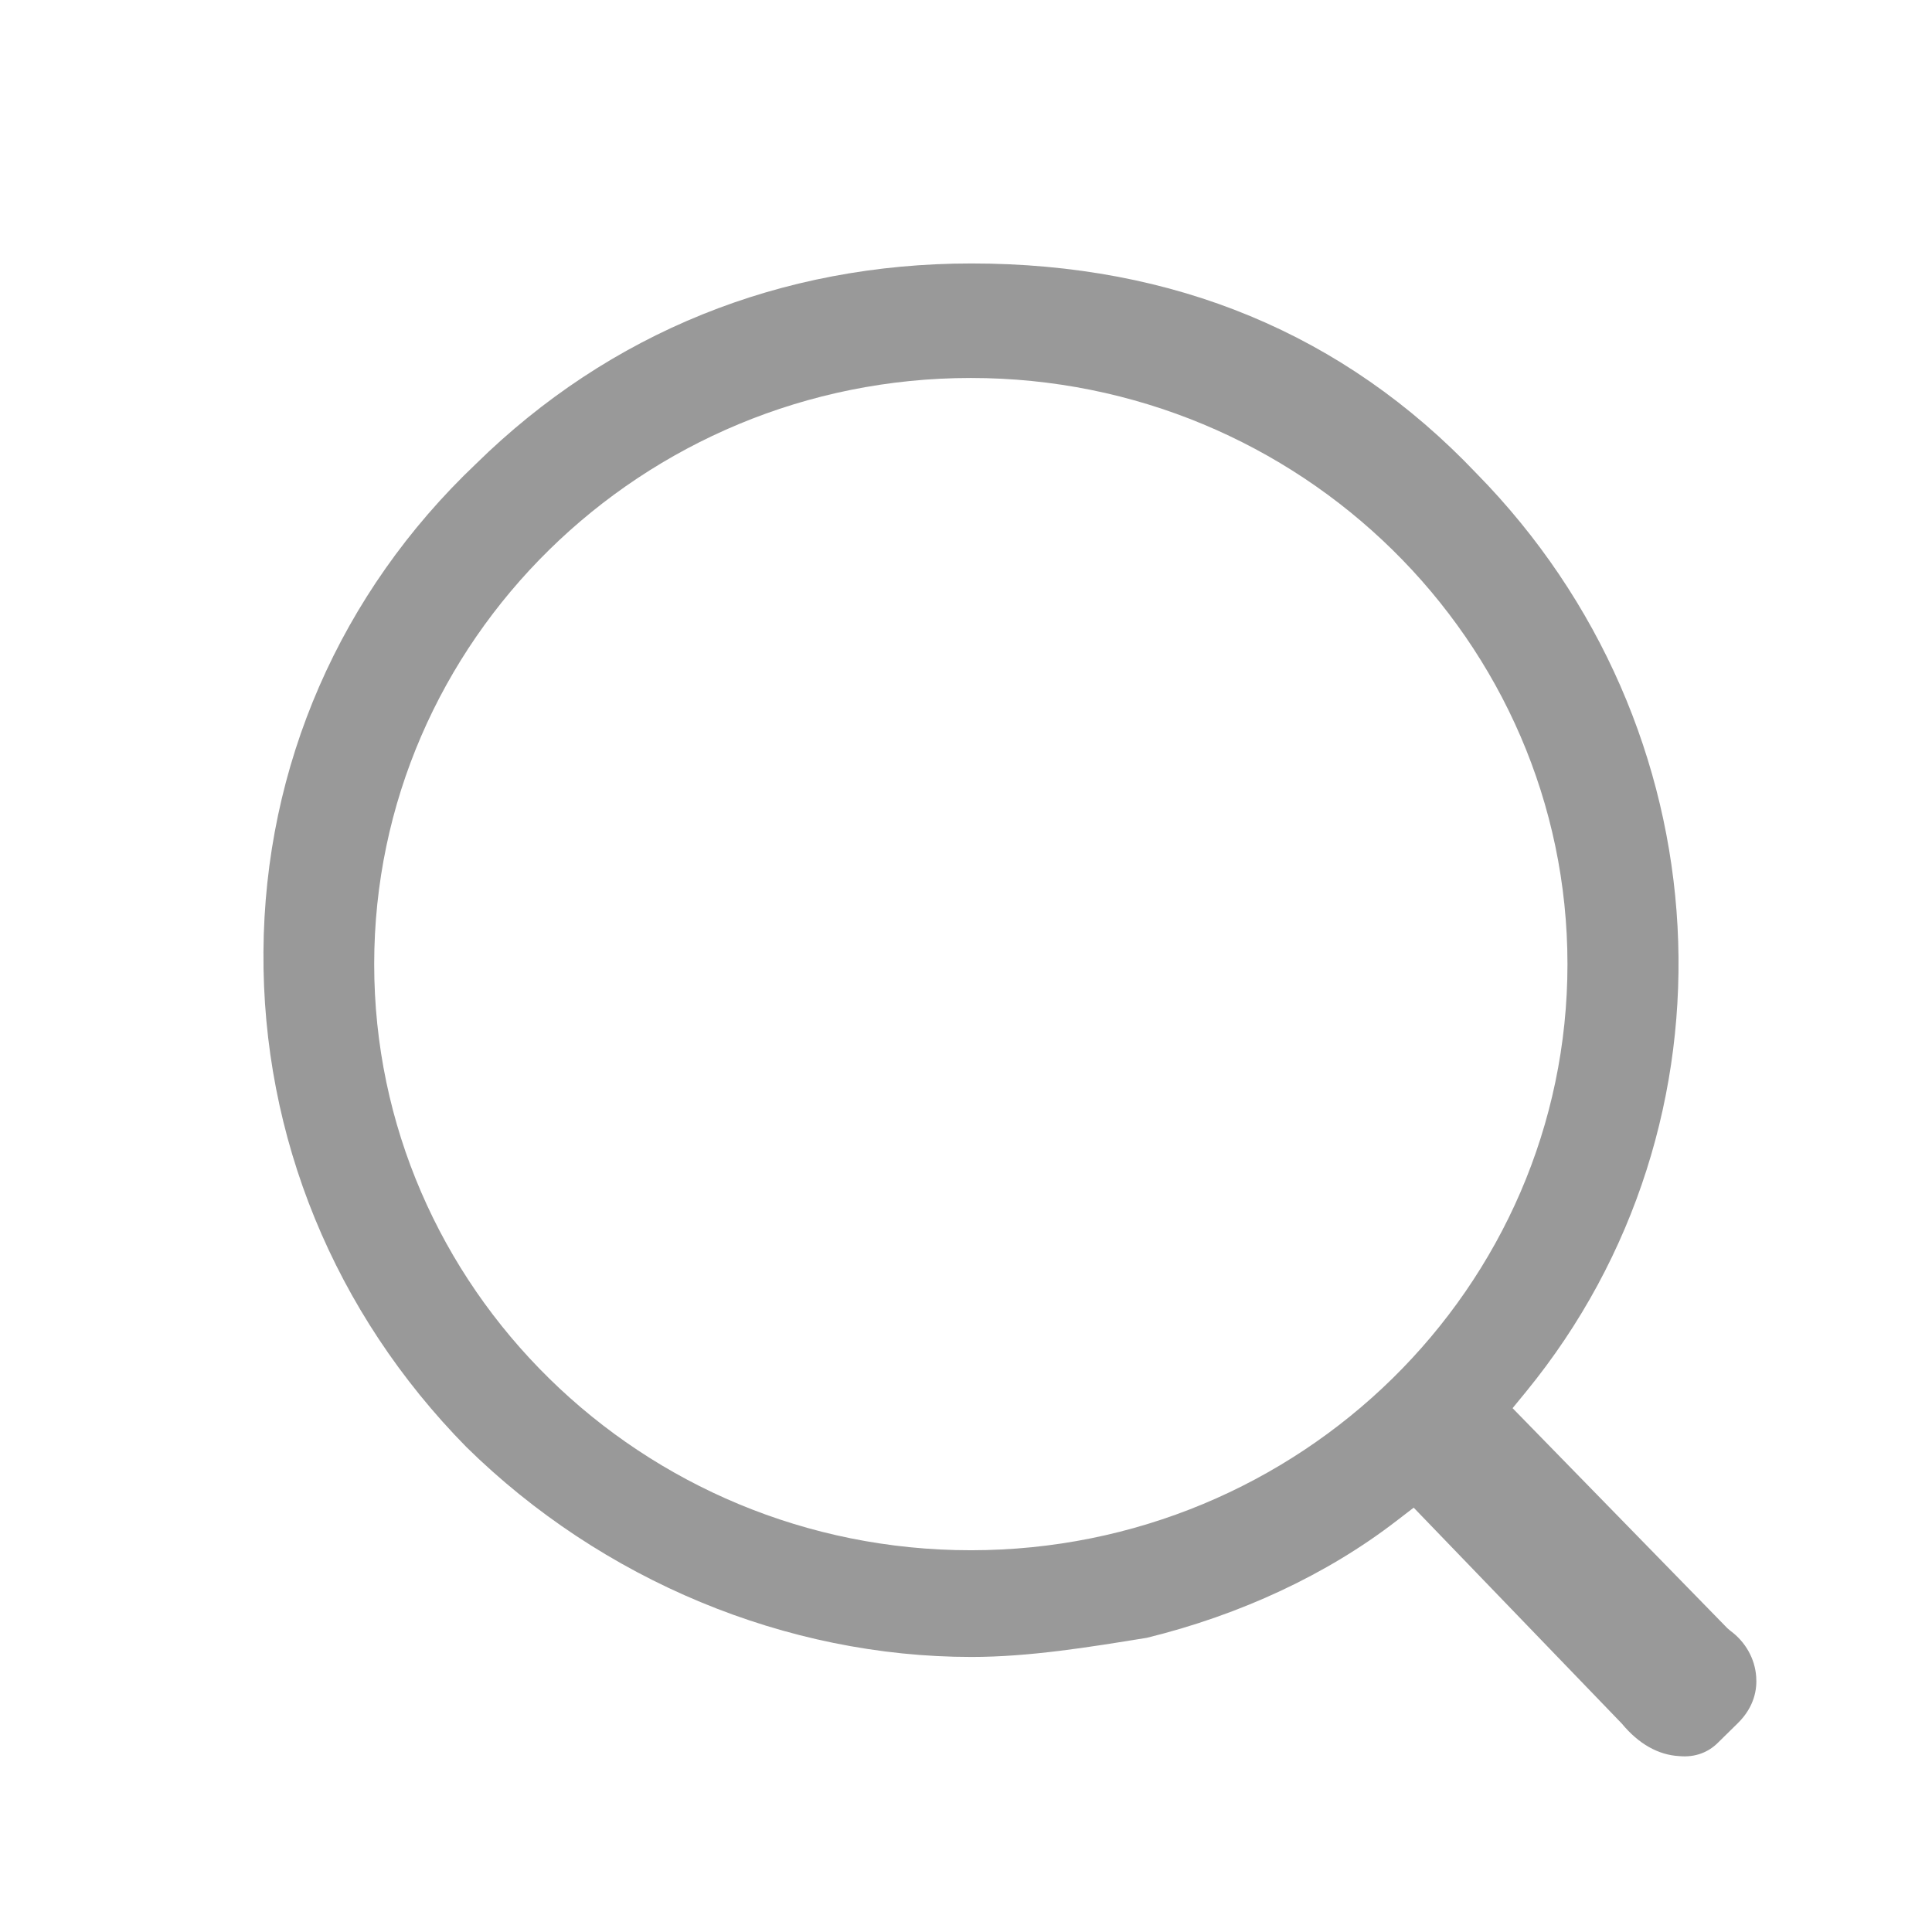 <?xml version="1.0" encoding="UTF-8"?>
<svg width="22px" height="22px" viewBox="0 0 22 22" version="1.1" xmlns="http://www.w3.org/2000/svg" xmlns:xlink="http://www.w3.org/1999/xlink">
    <title>ic/ic_search</title>
    <g id="ic/ic_search" stroke="none" stroke-width="1" fill="none" fill-rule="evenodd">
        <path d="M11.055,17.653 C7.309,17.653 4.261,14.66 4.261,10.979 C4.261,7.299 7.309,4.304 11.055,4.304 C14.801,4.304 17.849,7.299 17.849,10.979 C17.849,14.66 14.801,17.653 11.055,17.653 M11.062,3 C8.891,3 6.94,3.789 5.421,5.281 C3.873,6.75 3.013,8.722 3,10.838 C2.985,12.944 3.805,14.948 5.311,16.478 C6.855,17.996 8.953,18.868 11.062,18.868 C11.72,18.868 12.401,18.757 13.059,18.65 C14.127,18.388 15.113,17.927 15.9,17.32 L16.098,17.168 L18.469,19.628 C18.66,19.859 18.884,19.984 19.12,19.997 C19.306,20.015 19.455,19.951 19.56,19.847 L19.789,19.622 C19.98,19.434 20.009,19.231 19.998,19.093 C19.984,18.888 19.876,18.696 19.704,18.57 L19.669,18.54 L17.224,16.035 L17.378,15.847 C19.893,12.773 19.65,8.278 16.812,5.39 C15.304,3.802 13.371,3 11.062,3" id="icon/search" fill="#999999"></path>
    </g>
</svg>
